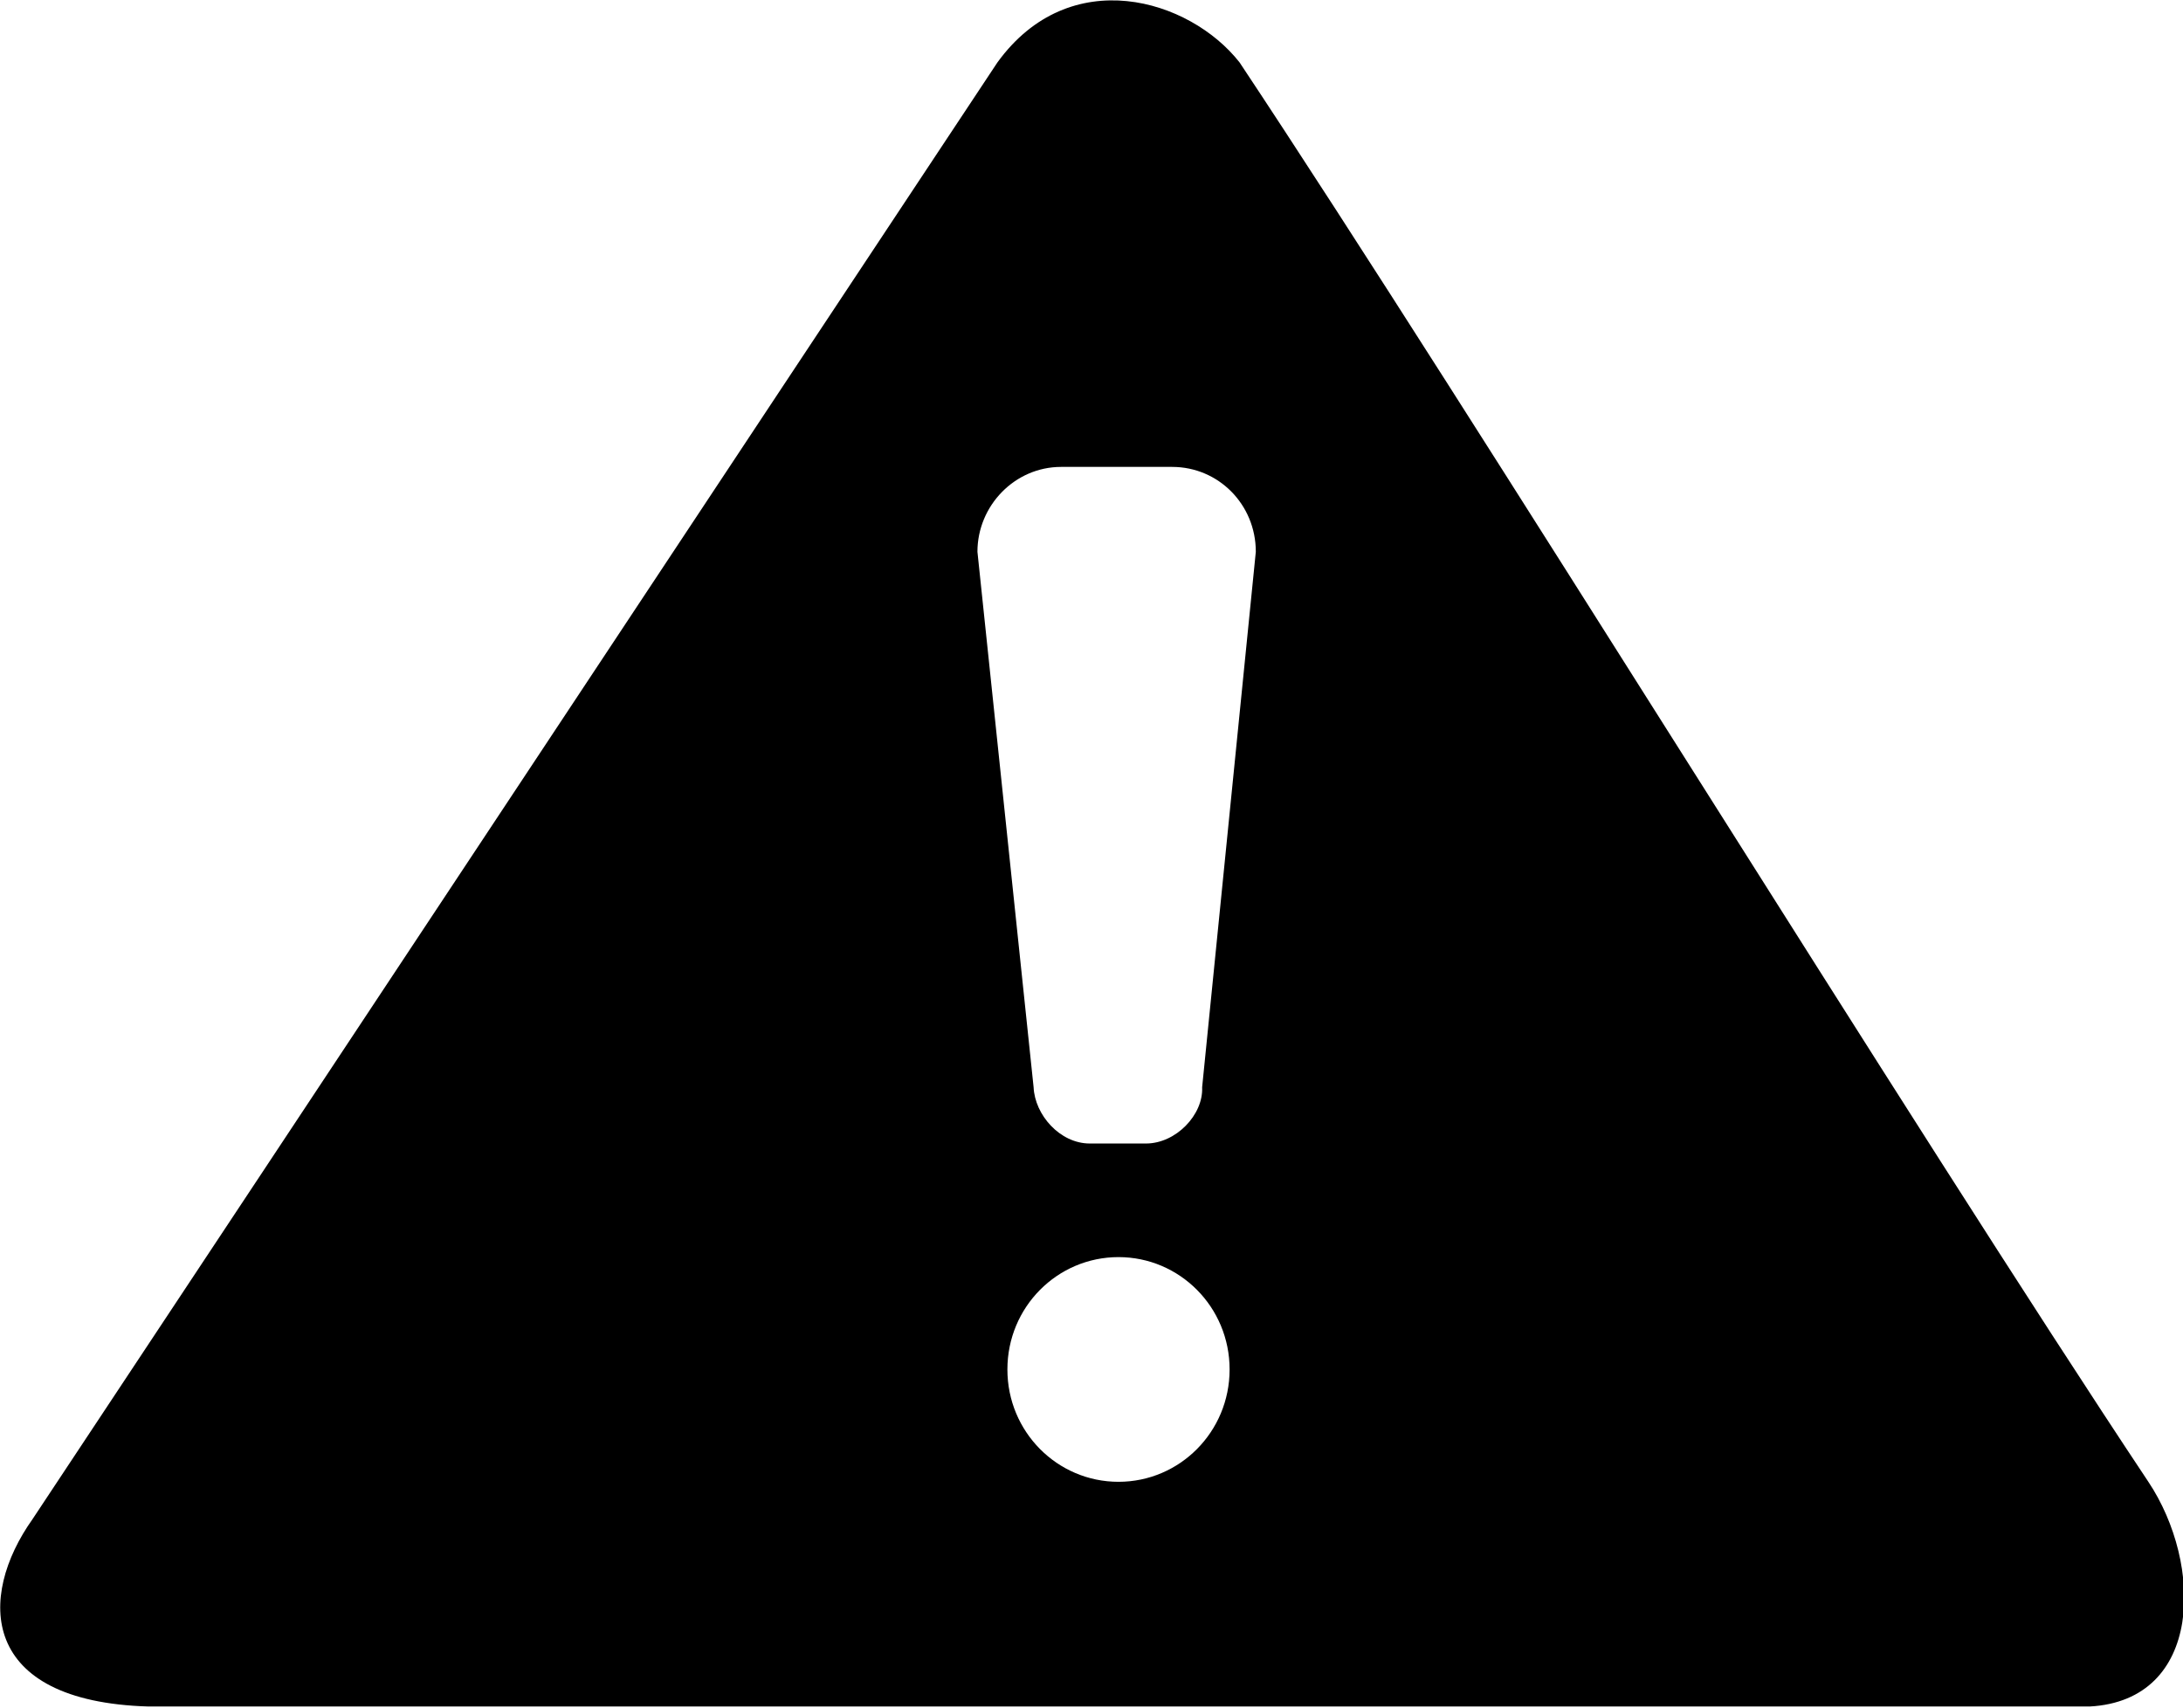 <?xml version="1.0" standalone="no"?><!DOCTYPE svg PUBLIC "-//W3C//DTD SVG 1.1//EN" "http://www.w3.org/Graphics/SVG/1.1/DTD/svg11.dtd"><svg class="icon" width="200px" height="156.46px" viewBox="0 0 1309 1024" version="1.1" xmlns="http://www.w3.org/2000/svg"><path d="M1288.234 888.515C1148.257 678.175 882.526 247.018 743.298 37.427c-29.942-38.175-101.801-59.883-145.216 0C459.602 246.269 159.439 699.883 19.462 910.971c-32.936 46.409-32.187 109.287 69.614 112.281h1163.977c68.117-3.743 68.117-85.333 35.181-134.737z m-617.544 0c-36.678 0-66.62-29.942-66.62-67.368s29.942-67.368 66.62-67.368 66.62 29.942 66.62 67.368-29.942 67.368-66.62 67.368z m50.152-236.538c0.749 16.468-15.719 33.684-33.684 33.684h-33.684c-17.965 0-32.936-17.216-33.684-33.684l-33.684-321.123c0-27.696 22.456-50.901 50.152-50.901h66.62c27.696 0 50.152 22.456 50.152 50.901l-32.187 321.123z" /></svg>